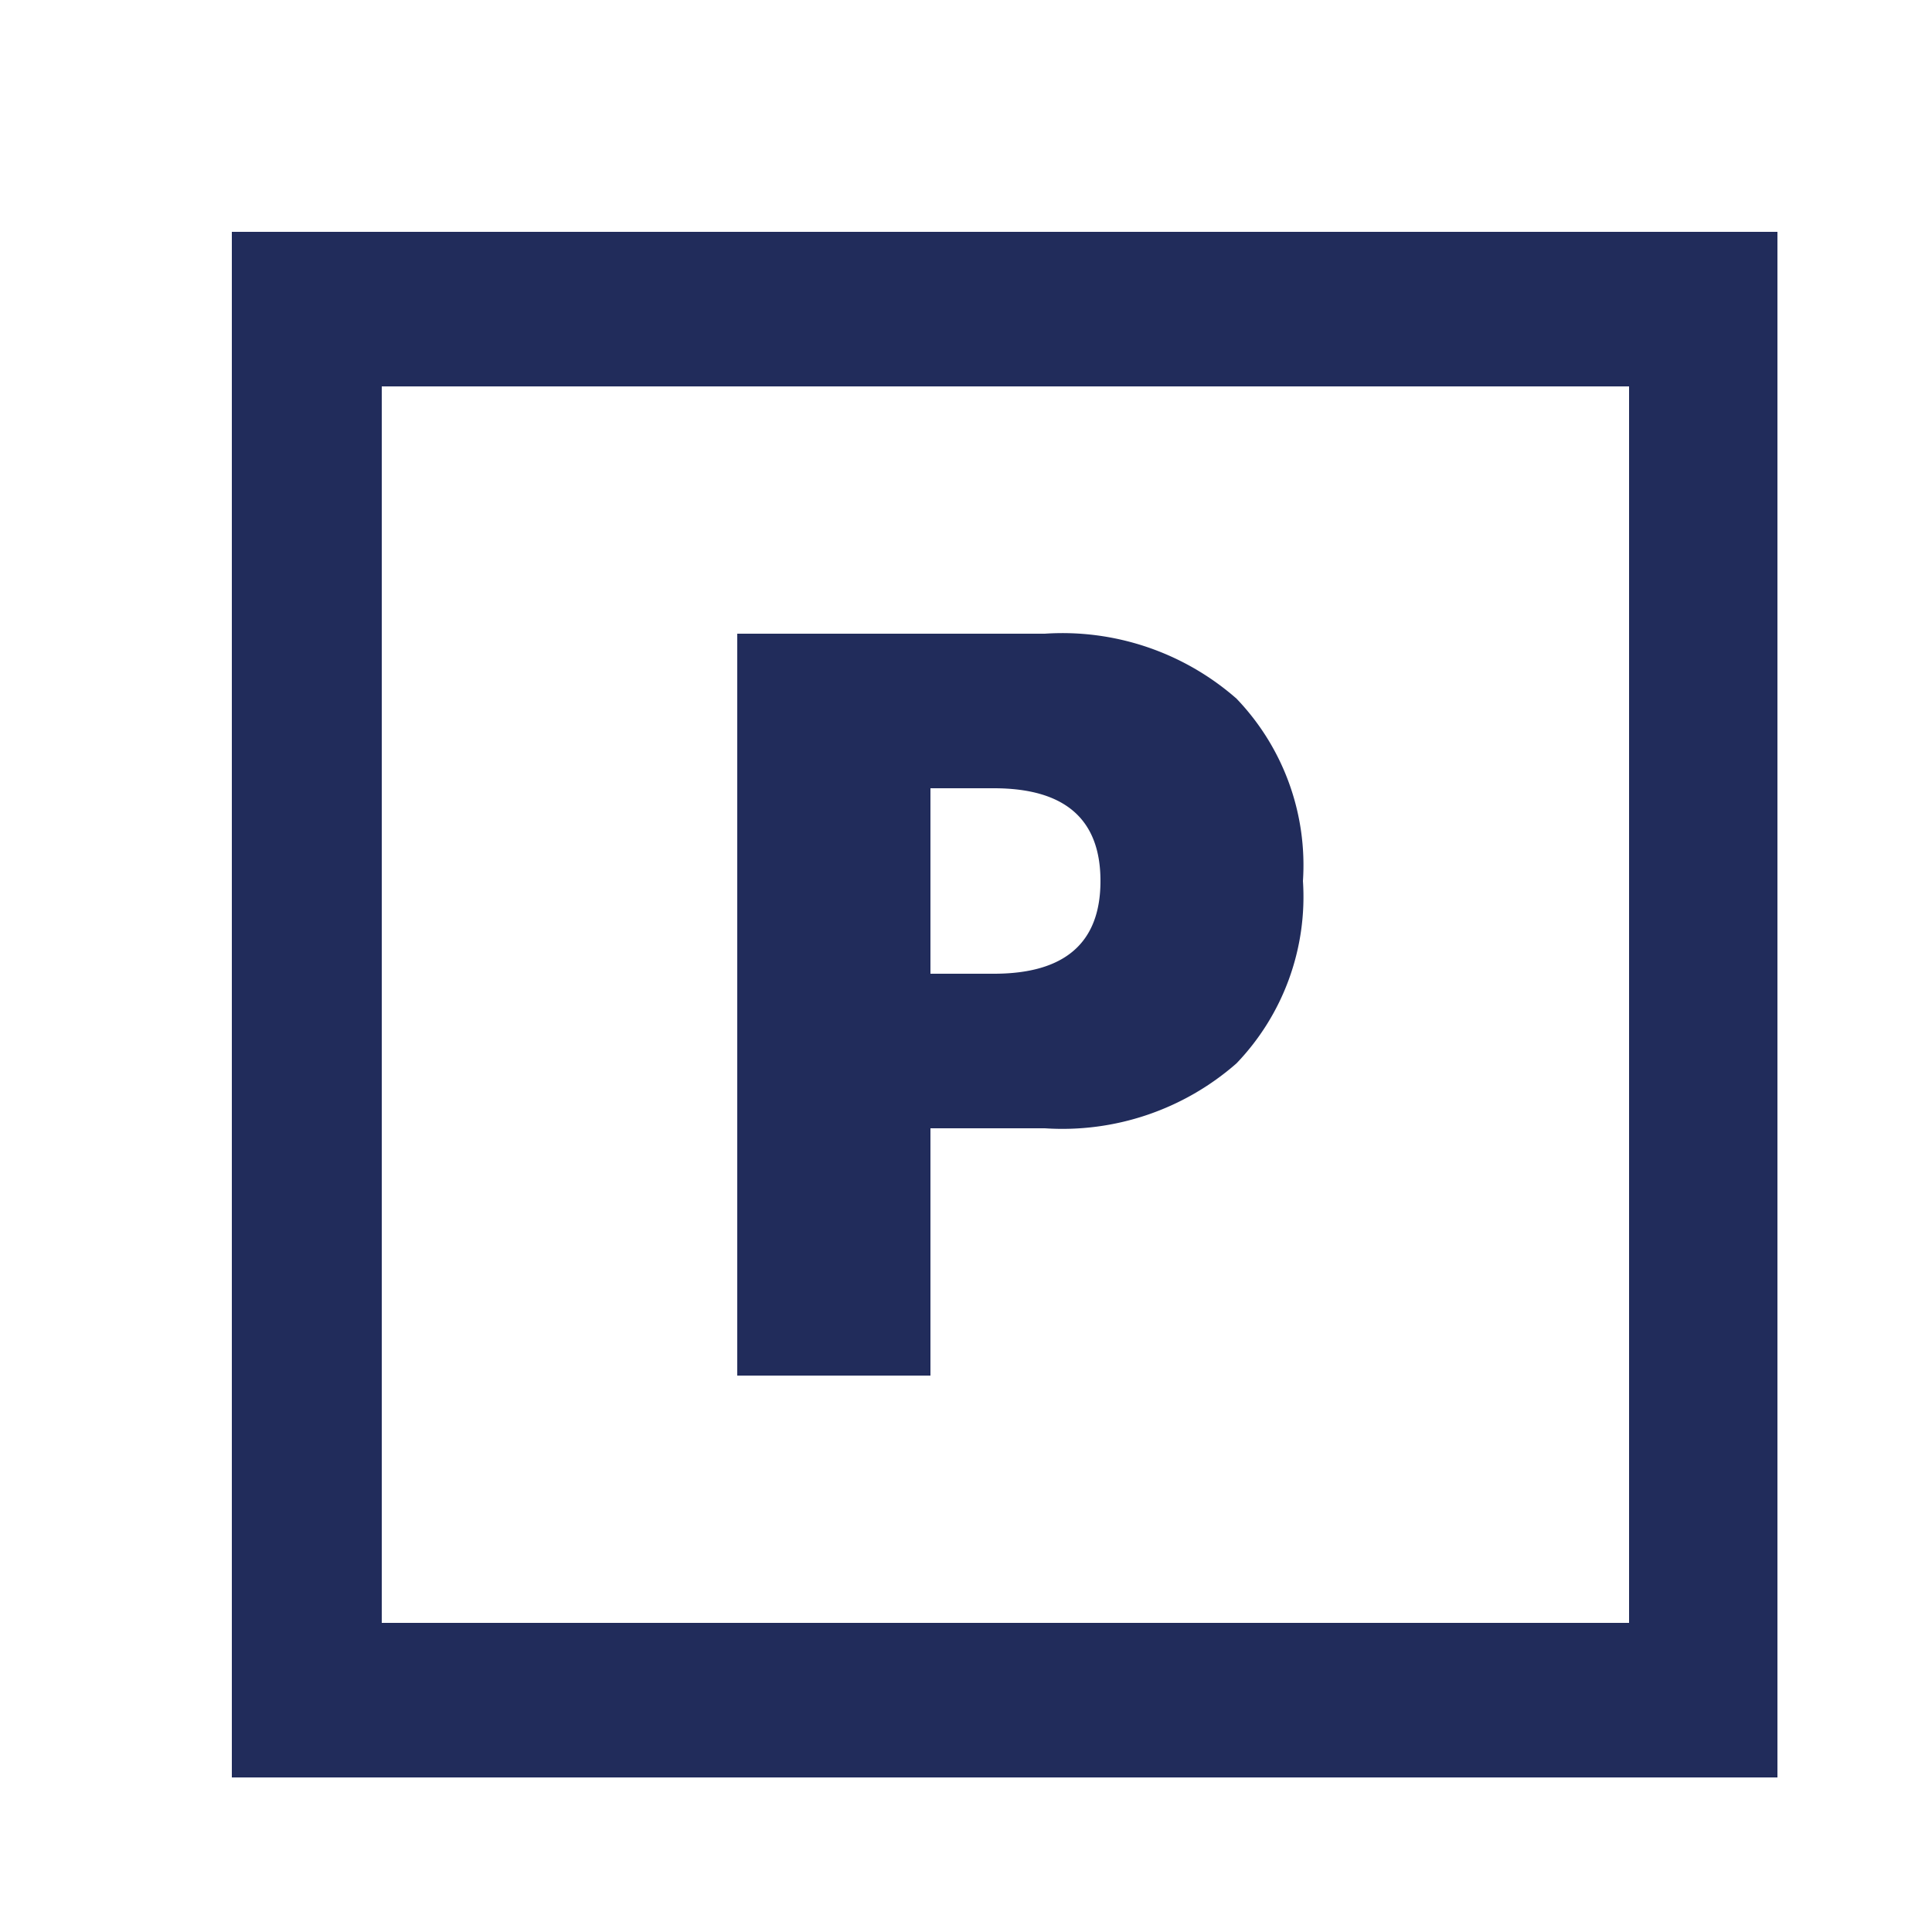 <svg xmlns="http://www.w3.org/2000/svg" width="25" height="25" viewBox="0 0 25 25">
  <g id="ic_PPT_off" transform="translate(-109 -397)">
    <rect id="Rectangle_9" data-name="Rectangle 9" width="25" height="25" transform="translate(109 397)" fill="rgba(255,255,255,0)"/>
    <g id="Group_168" data-name="Group 168" transform="translate(-1320 -1871)">
      <path id="Path_1200" data-name="Path 1200" d="M20,20H0V0H20ZM1.94,18H18.08V2H1.94" transform="translate(1432 2271)" fill="#212c5b"/>
      <path id="Path_1201" data-name="Path 1201" d="M35.2,35.6H32.7V26h3.98a3.416,3.416,0,0,1,2.48.84,3.112,3.112,0,0,1,.86,2.36,3.112,3.112,0,0,1-.86,2.36,3.416,3.416,0,0,1-2.48.84H35.2Zm0-5.2h.82q1.38,0,1.38-1.2T36.02,28H35.2Z" transform="translate(1405.84 2250.2)" fill="#212c5b"/>
    </g>
  </g>
</svg>
